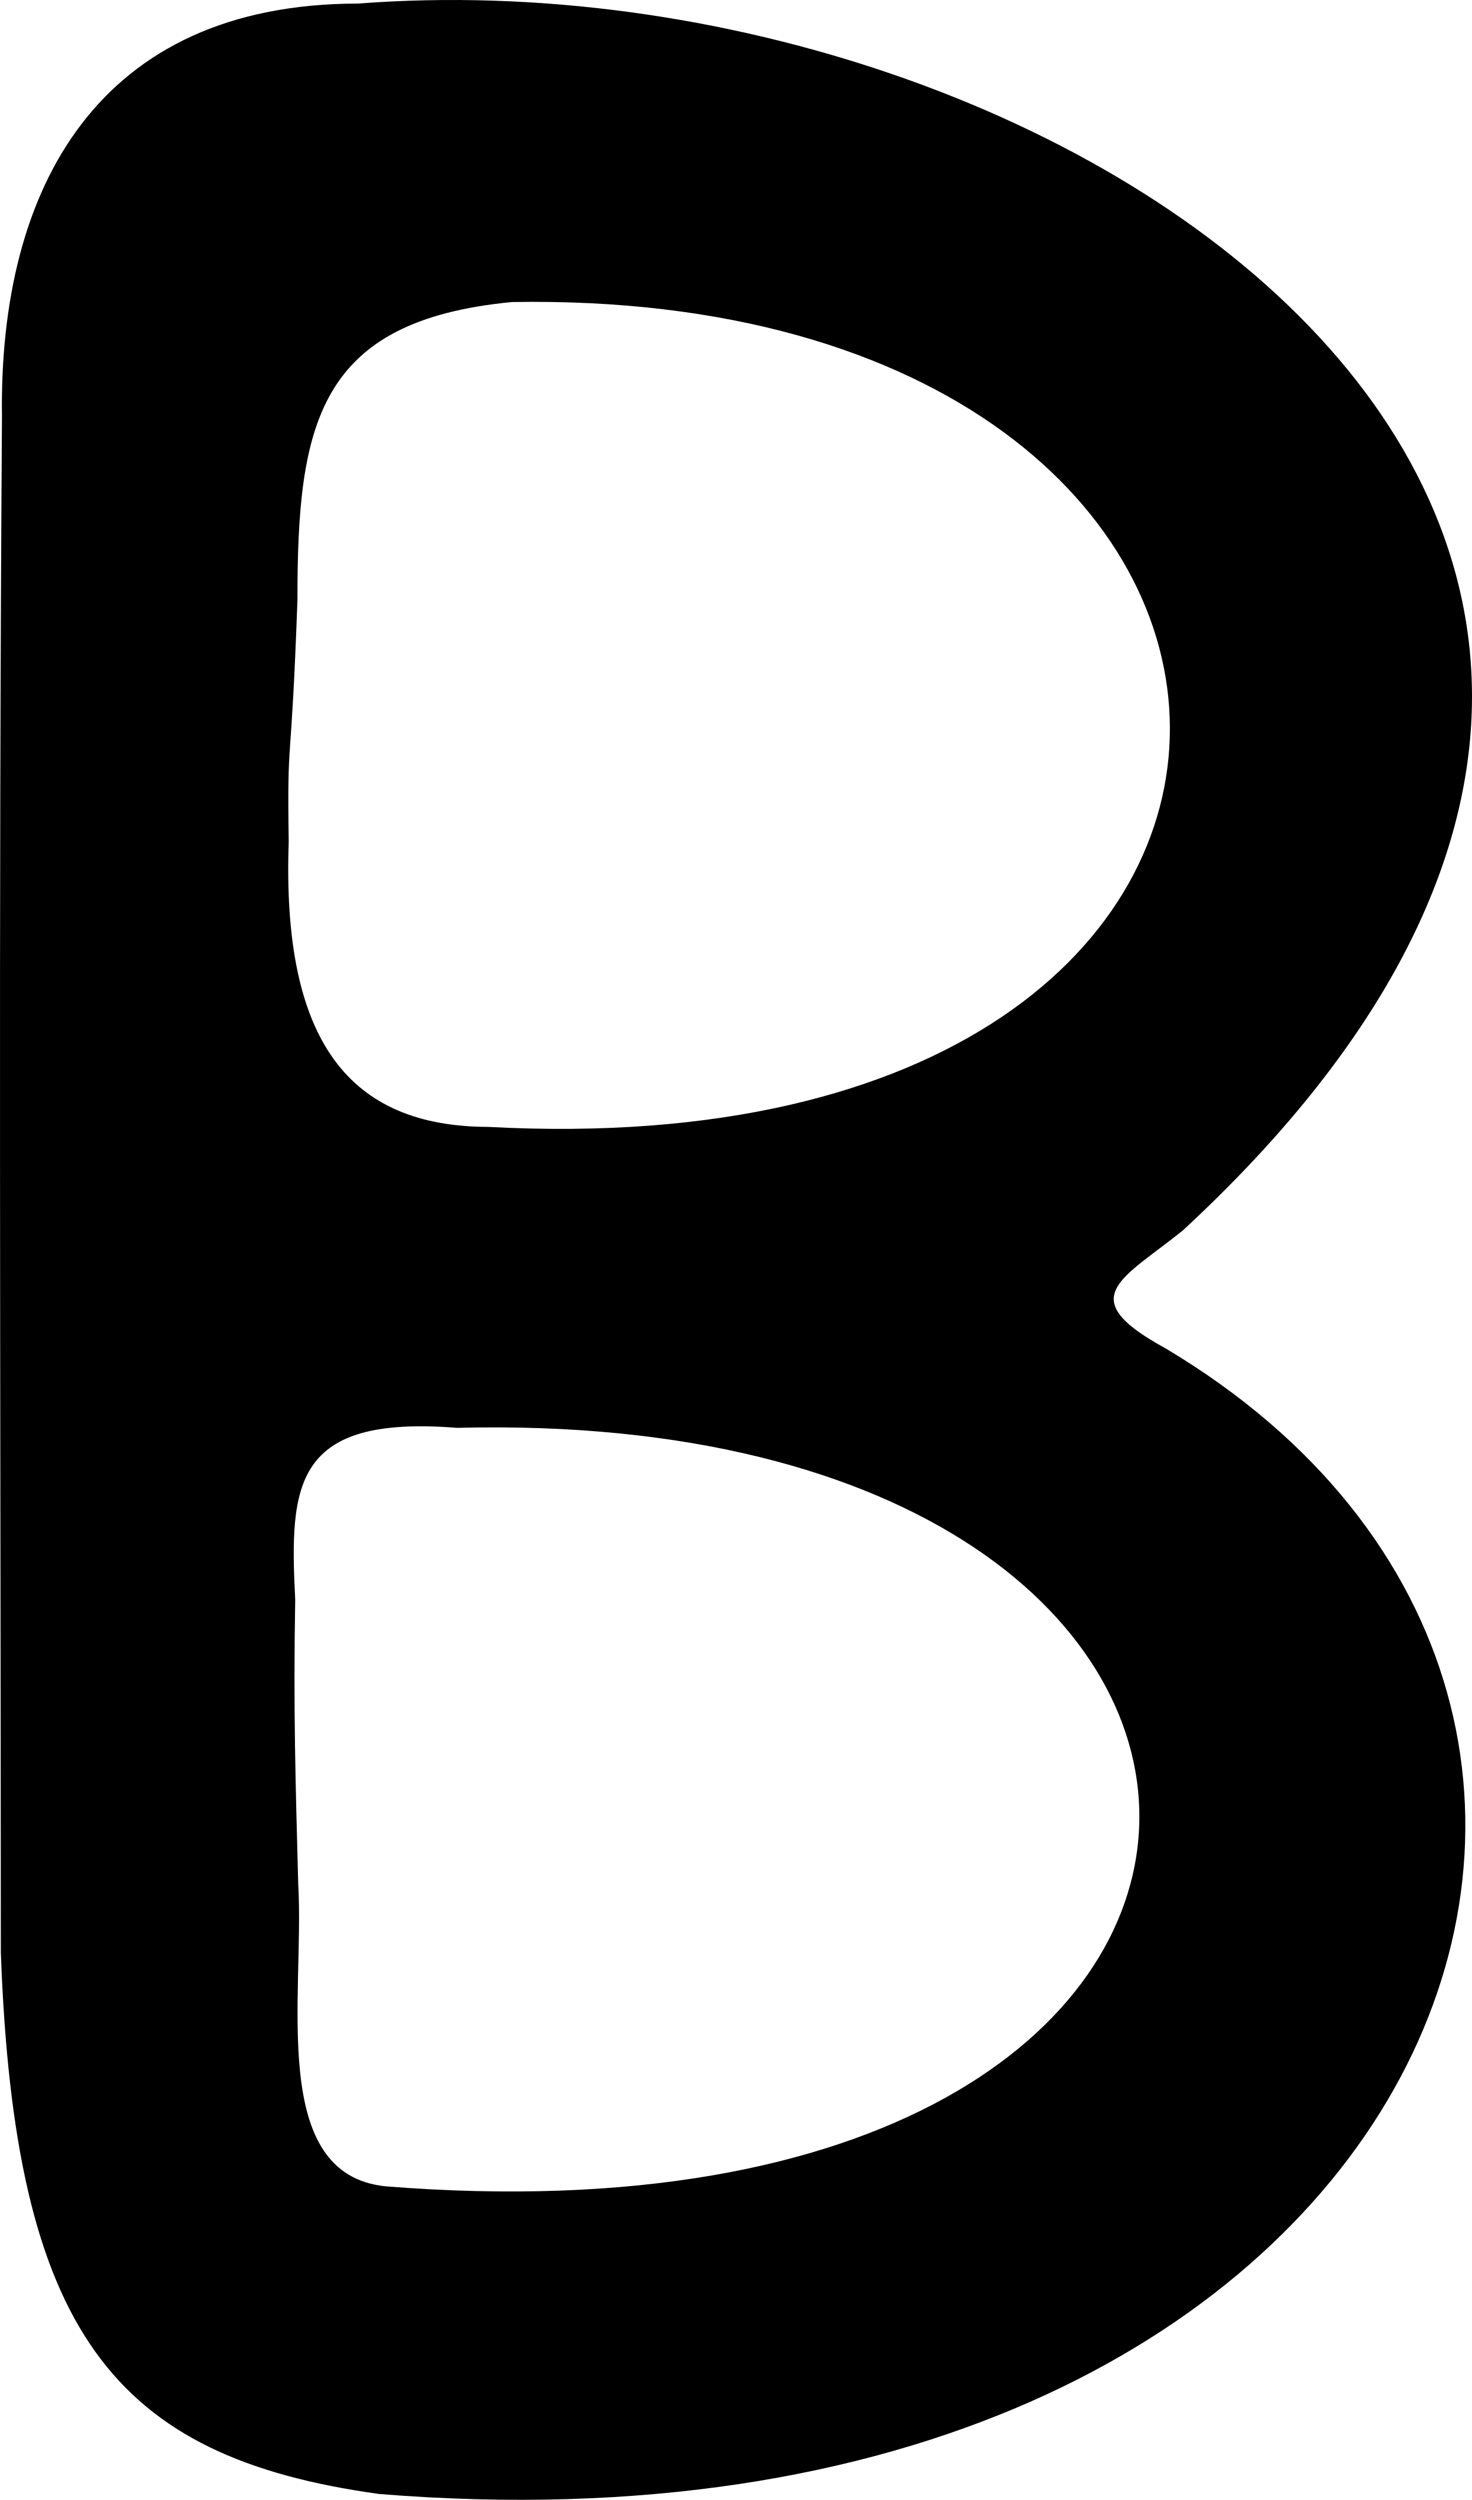 <?xml version="1.0" encoding="UTF-8" standalone="no"?>
<!-- Created with Inkscape (http://www.inkscape.org/) -->

<svg
   xmlns:dc="http://purl.org/dc/elements/1.1/"
   xmlns:cc="http://creativecommons.org/ns#"
   xmlns:rdf="http://www.w3.org/1999/02/22-rdf-syntax-ns#"
   xmlns:svg="http://www.w3.org/2000/svg"
   xmlns="http://www.w3.org/2000/svg"
   xmlns:sodipodi="http://sodipodi.sourceforge.net/DTD/sodipodi-0.dtd"
   xmlns:inkscape="http://www.inkscape.org/namespaces/inkscape"
   version="1.1"
   id="svg237"
   width="547.743"
   height="930"
   viewBox="0 0 547.743 930"
   sodipodi:docname="ru_upper_v.svg"
   inkscape:version="0.92.3 (2405546, 2018-03-11)">
  <defs
     id="defs241" />
  <sodipodi:namedview
     pagecolor="#ffffff"
     bordercolor="#666666"
     borderopacity="1"
     objecttolerance="10"
     gridtolerance="10"
     guidetolerance="10"
     inkscape:pageopacity="0"
     inkscape:pageshadow="2"
     inkscape:window-width="1916"
     inkscape:window-height="1041"
     id="namedview239"
     showgrid="false"
     fit-margin-top="0"
     fit-margin-left="0"
     fit-margin-right="0"
     fit-margin-bottom="0"
     inkscape:zoom="0.55871213"
     inkscape:cx="60.54832"
     inkscape:cy="763.30965"
     inkscape:window-x="0"
     inkscape:window-y="18"
     inkscape:window-maximized="0"
     inkscape:current-layer="svg237"
     inkscape:measure-start="171.824,334.698"
     inkscape:measure-end="-103.81,341.858" />
  <path
     style="fill:#000000;stroke-width:4.302"
     d="M 0.315,726.431 C 0.212,505.498 -0.541,345.44 0.729,154.816 -0.447,69.902 36.453,1.385 133.239,1.329 399.708,-19.18 718.385,200.619 440.077,457.816 c -22.808,18.319 -40.948,24.916 -6.399,43.799 226.696,135.028 97.524,457.879 -292.601,426.213 C 42.014,914.14 5.404,867.503 0.315,726.431 Z M 170.072,531.196 c -60.839,-4.817 -62.412,20.996 -60.22,63.872 -0.722,41.373 0.141,68.555 1.126,106.04 2.37,41.194 -11.328,107.845 32.547,112.267 369.164,29.49 369.572,-290.868 26.547,-282.179 z m 11.653,-111.956 c 342.324,18.386 331.012,-312.328 8.81,-306.875 -72.279,6.915 -79.902,45.302 -79.851,110.737 -2.436,68.115 -3.877,47.604 -3.252,90.123 -2.622,74.735 22.886,105.872 74.293,106.015 z"
     id="path247"
     inkscape:connector-curvature="0"
     sodipodi:nodetypes="ccccccccccccccccc" />
</svg>
